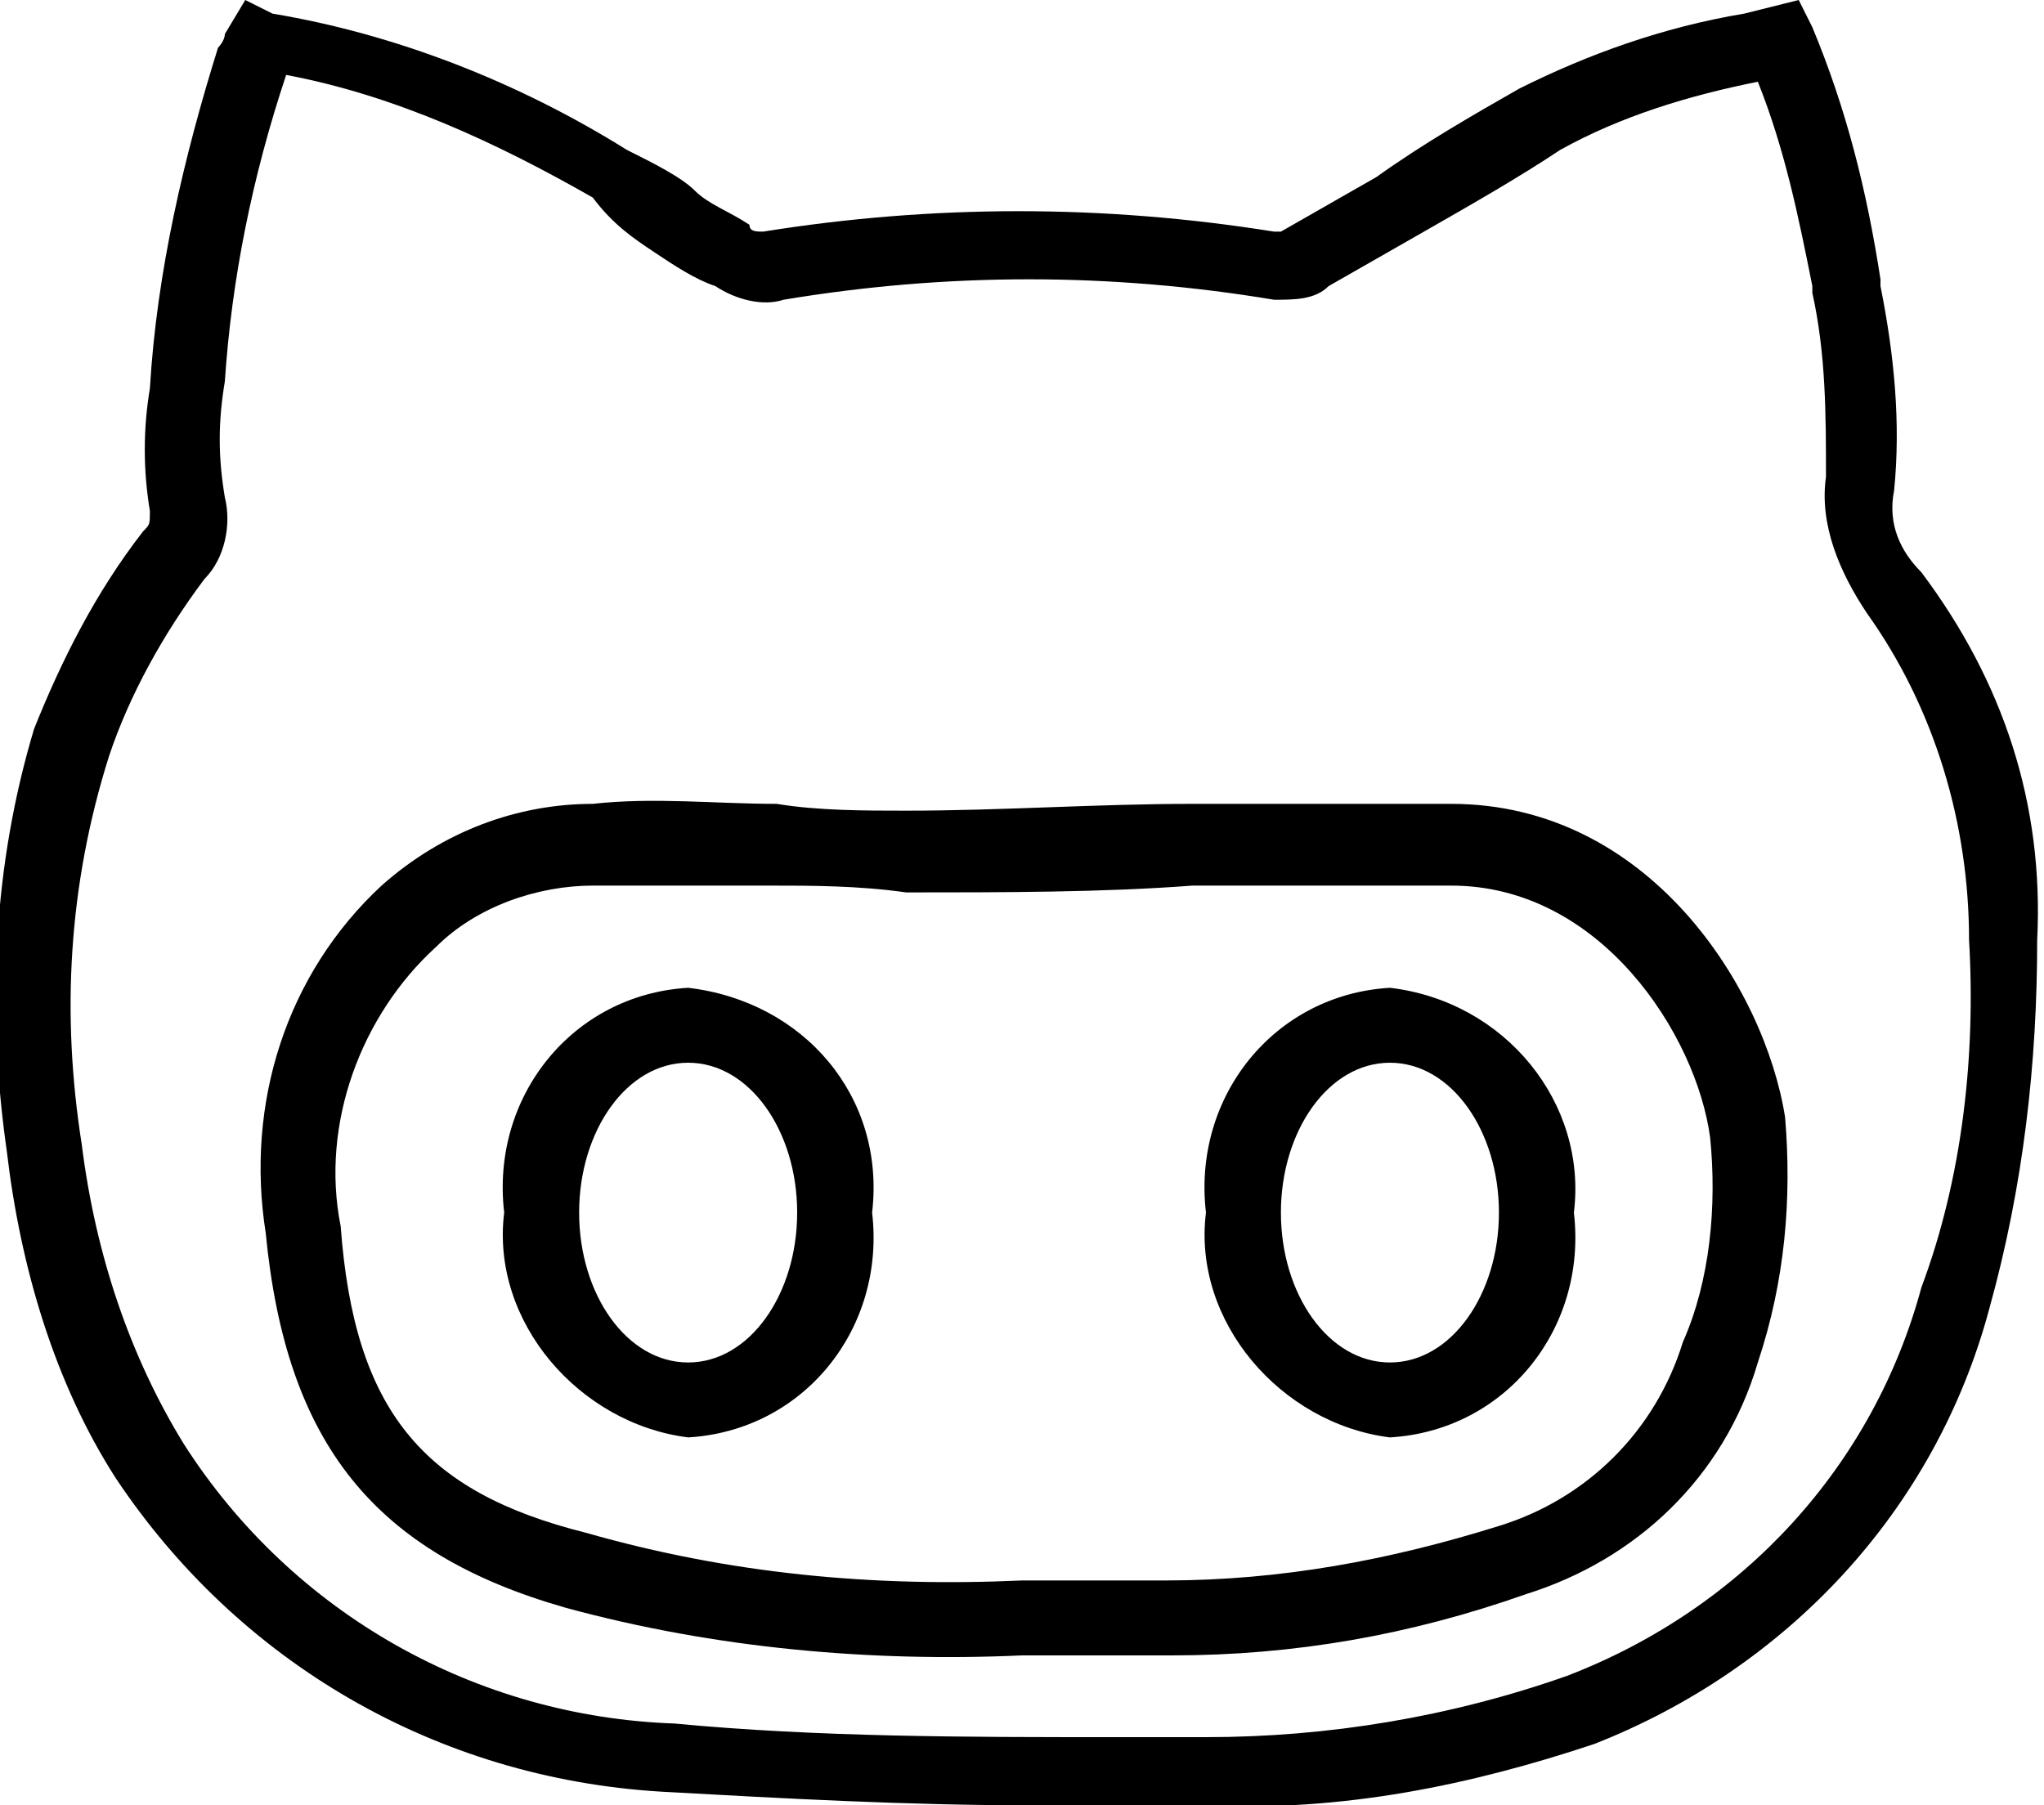 <?xml version="1.0" encoding="utf-8"?>
<!-- Generator: Adobe Illustrator 21.0.1, SVG Export Plug-In . SVG Version: 6.00 Build 0)  -->
<svg version="1.1" id="Layer_1" xmlns="http://www.w3.org/2000/svg" xmlns:xlink="http://www.w3.org/1999/xlink" x="0px" y="0px"
	 viewBox="0 0 30 26.5" style="enable-background:new 0 0 30 26.5;" xml:space="preserve">
<title>github</title>
<g id="Layer_2">
	<g id="sider">
		<path d="M10.1,14.5c-1.7,0.1-2.9,1.6-2.7,3.3c0,0,0,0,0,0c-0.2,1.6,1.1,3.1,2.7,3.3c0,0,0,0,0,0c1.7-0.1,2.9-1.6,2.7-3.3
			c0,0,0,0,0,0C13,16.1,11.8,14.7,10.1,14.5C10.1,14.5,10.1,14.5,10.1,14.5z M10.1,20c-0.9,0-1.6-1-1.6-2.2s0.7-2.2,1.6-2.2
			s1.6,1,1.6,2.2S11,20,10.1,20L10.1,20z"/>
		<path d="M20.4,14.5c-1.7,0.1-2.9,1.6-2.7,3.3c0,0,0,0,0,0c-0.2,1.6,1.1,3.1,2.7,3.3c0,0,0,0,0,0c1.7-0.1,2.9-1.6,2.7-3.3
			c0,0,0,0,0,0C23.3,16.2,22.1,14.7,20.4,14.5C20.5,14.5,20.4,14.5,20.4,14.5z M20.4,20c-0.9,0-1.6-1-1.6-2.2s0.7-2.2,1.6-2.2
			s1.6,1,1.6,2.2S21.3,20,20.4,20L20.4,20z"/>
		<path d="M21.3,11.8L21.3,11.8h-1.6h-1.4h-0.8c-1.4,0-2.8,0.1-4.2,0.1c-0.6,0-1.3,0-1.9-0.1c-0.9,0-1.8-0.1-2.7,0
			c-1.1,0-2.2,0.4-3.1,1.2l0,0c-1.4,1.3-2,3.2-1.7,5.1c0.3,3.1,1.6,4.7,4.4,5.5c2.2,0.6,4.5,0.8,6.7,0.7h2.2c1.8,0,3.5-0.3,5.2-0.9
			c1.6-0.5,2.9-1.7,3.4-3.4c0.4-1.2,0.5-2.4,0.4-3.6C25.9,14.5,24.2,11.8,21.3,11.8z M24.7,19.7C24.3,21,23.3,22,22,22.4
			c-1.6,0.5-3.2,0.8-4.9,0.8c-0.5,0-1,0-1.5,0H15c-2.2,0.1-4.3-0.1-6.4-0.7C6.2,21.9,5.2,20.7,5,18c-0.3-1.5,0.3-3.1,1.4-4.1
			C7,13.3,7.9,13,8.7,13c0.9,0,1.7,0,2.6,0c0.6,0,1.3,0,2,0.1c1.4,0,2.9,0,4.2-0.1h0.8h1.4h1.5h0.1c2.2,0,3.6,2.2,3.8,3.7
			C25.2,17.7,25.1,18.8,24.7,19.7L24.7,19.7z"/>
		<path d="M28.2,8.4c-0.3-0.3-0.5-0.7-0.4-1.2c0.1-1,0-2-0.2-3V4.1c-0.2-1.3-0.5-2.5-1-3.7L26.4,0l-0.8,0.2
			c-1.2,0.2-2.3,0.6-3.3,1.1c-0.7,0.4-1.4,0.8-2.1,1.3l-1.4,0.8h-0.1l0,0c-2.5-0.4-5-0.4-7.5,0c-0.1,0-0.2,0-0.2-0.1
			c-0.3-0.2-0.6-0.3-0.8-0.5s-0.6-0.4-1-0.6c-1.6-1-3.4-1.7-5.2-2L3.6,0L3.3,0.5c0,0.1-0.1,0.2-0.1,0.2C2.7,2.3,2.3,4,2.2,5.7
			c-0.1,0.6-0.1,1.2,0,1.8c0,0.2,0,0.2-0.1,0.3c-0.7,0.9-1.2,1.9-1.6,2.9c-0.6,2-0.7,4.1-0.4,6.2c0.2,1.7,0.7,3.4,1.6,4.8
			c1.8,2.7,4.7,4.4,8,4.6c1.8,0.1,3.6,0.2,5.4,0.2h2.6c2,0.1,3.9-0.3,5.7-0.9c2.8-1.1,5-3.4,5.8-6.4c0.5-1.8,0.7-3.6,0.7-5.4
			C30,11.8,29.4,10,28.2,8.4z M28.2,18.9c-0.7,2.6-2.6,4.7-5.2,5.7c-1.7,0.6-3.5,0.9-5.3,0.9h-1.4c-2.1,0-4.3,0-6.4-0.2
			c-2.9-0.1-5.6-1.6-7.2-4.1c-0.8-1.3-1.3-2.8-1.5-4.4C0.9,14.9,1,13,1.6,11.1C1.9,10.2,2.4,9.3,3,8.5c0.3-0.3,0.4-0.8,0.3-1.2
			c-0.1-0.6-0.1-1.1,0-1.7c0.1-1.5,0.4-3,0.9-4.5c1.6,0.3,3.1,1,4.5,1.8C9,3.3,9.3,3.5,9.6,3.7s0.6,0.4,0.9,0.5
			c0.3,0.2,0.7,0.3,1,0.2c2.4-0.4,4.8-0.4,7.2,0c0.3,0,0.6,0,0.8-0.2l1.4-0.8c0.7-0.4,1.4-0.8,2-1.2c0.9-0.5,1.9-0.8,2.9-1
			c0.4,1,0.6,2,0.8,3v0.1c0.2,0.9,0.2,1.8,0.2,2.7c-0.1,0.7,0.2,1.4,0.6,2c1,1.4,1.5,3.1,1.5,4.8C29,15.5,28.8,17.3,28.2,18.9
			L28.2,18.9z"/>
	</g>
</g>
</svg>
